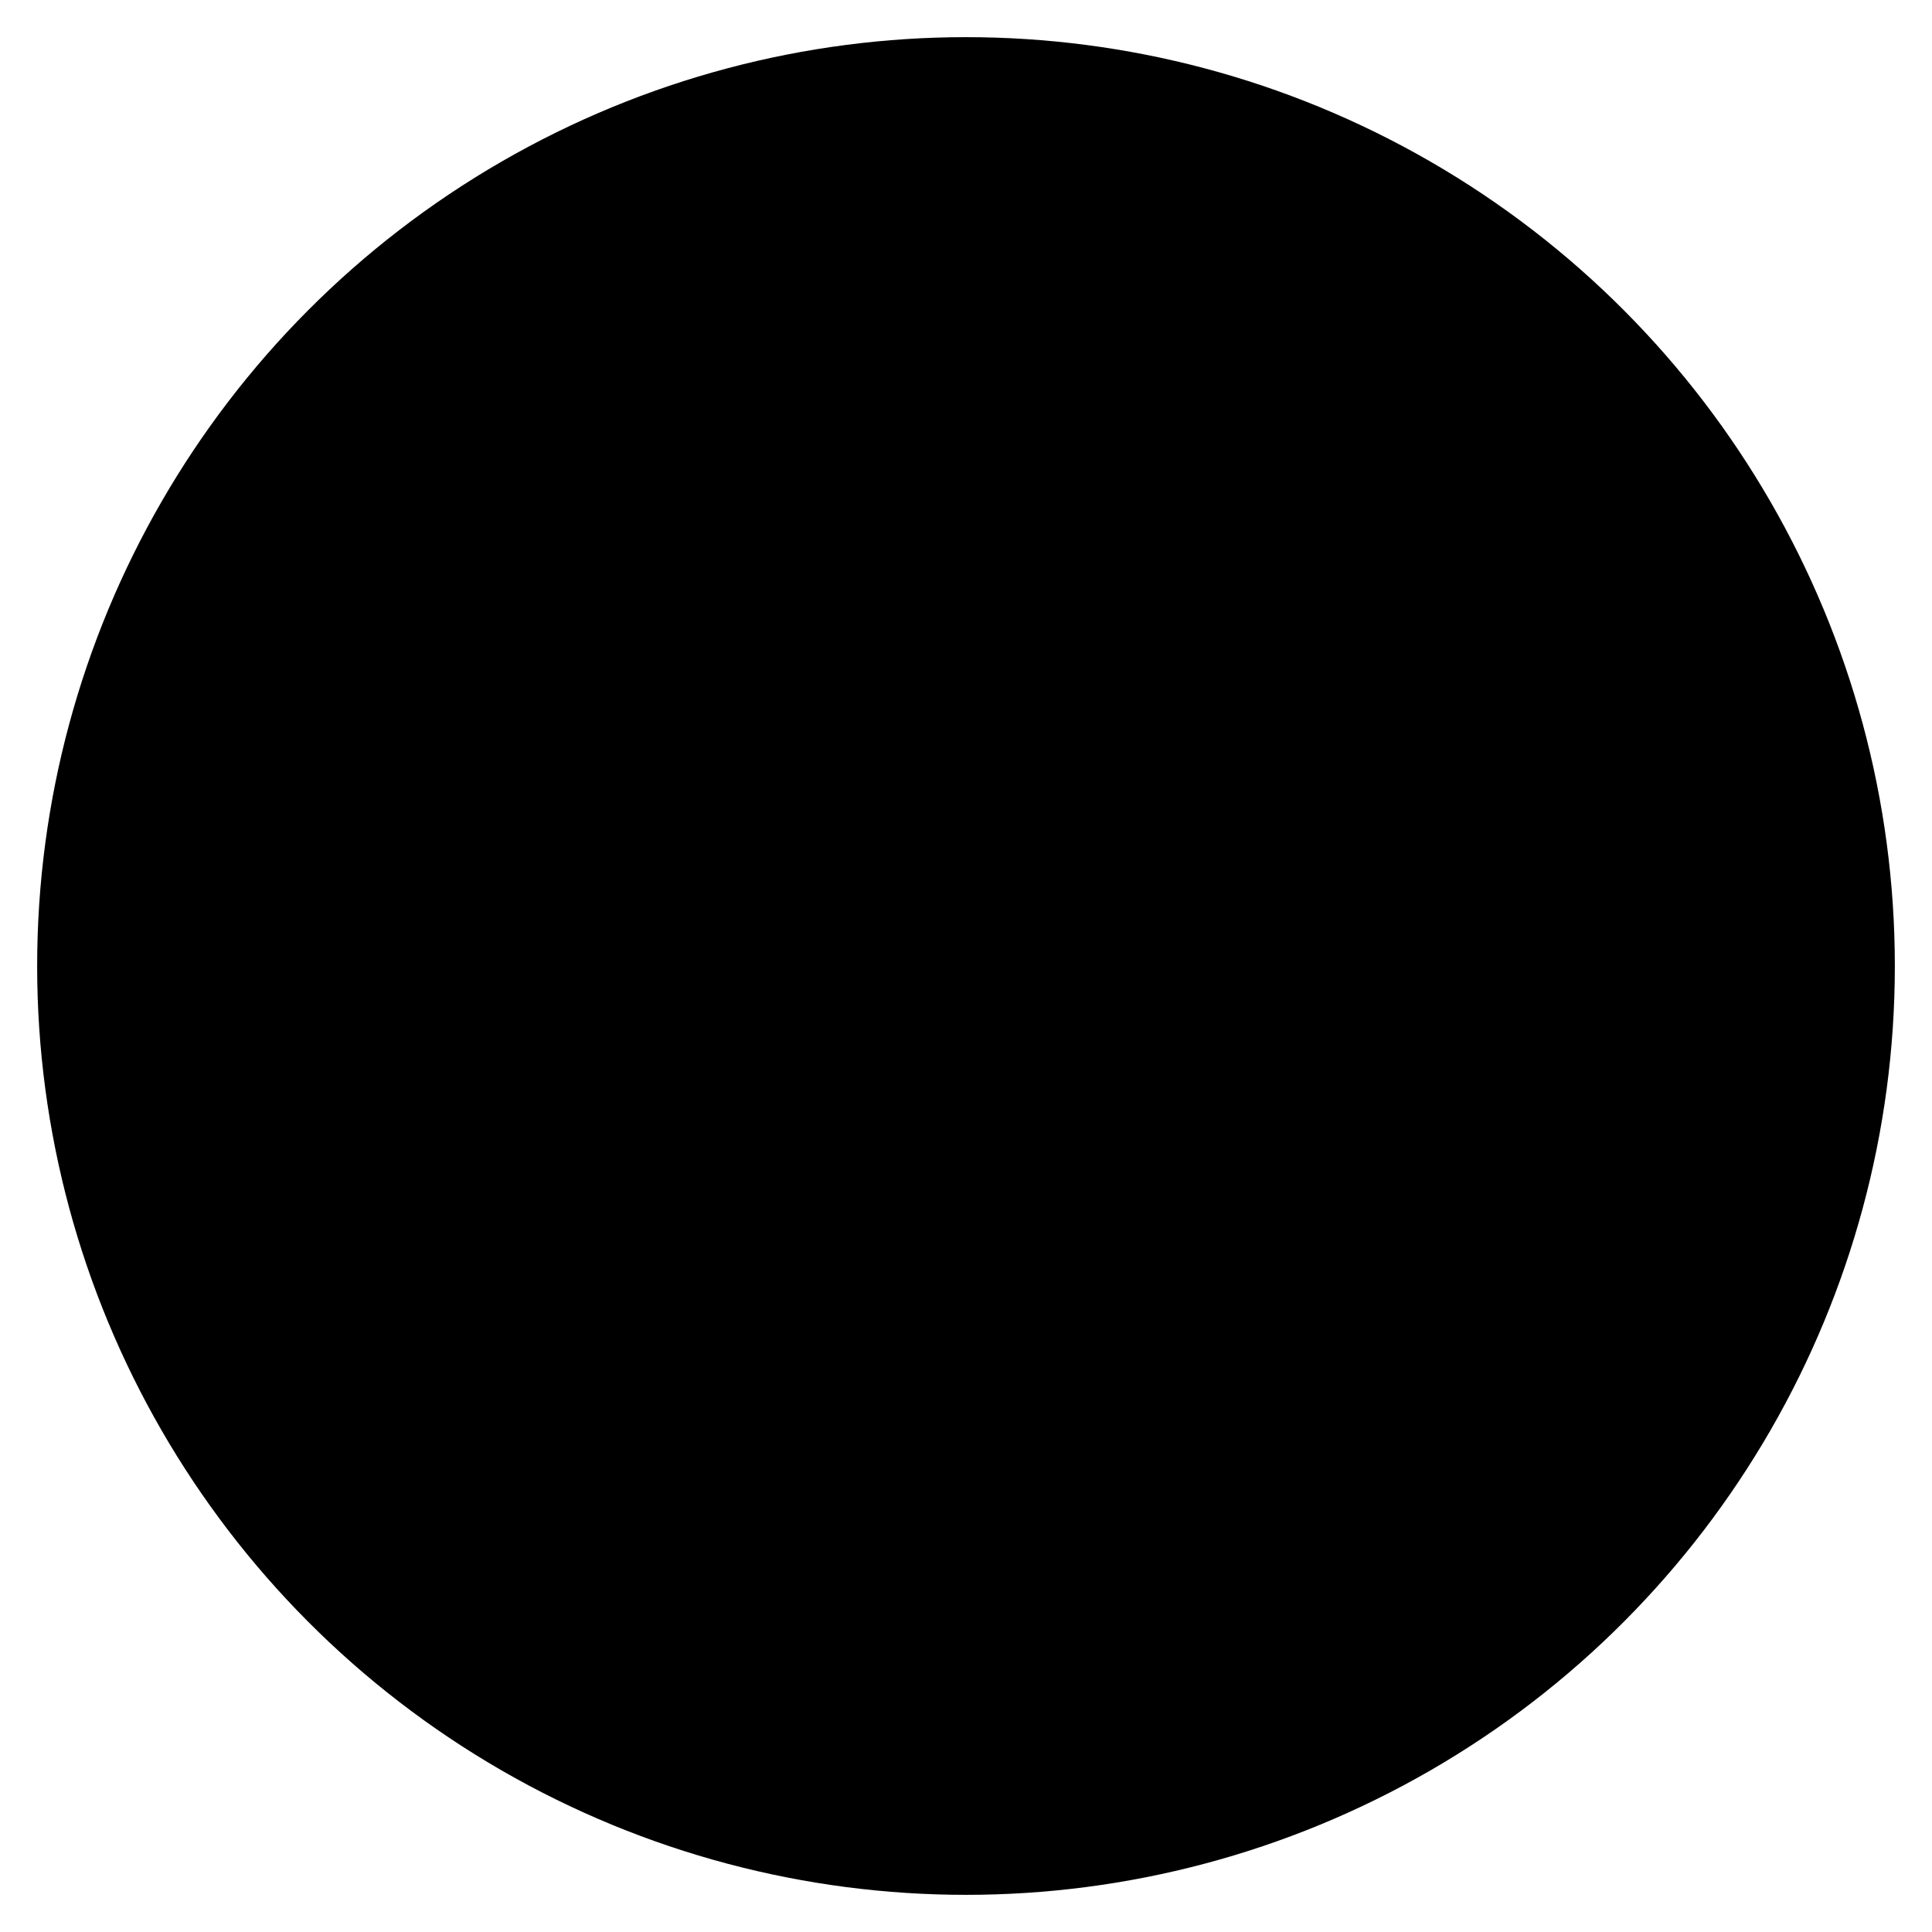 <svg id="expired-icon" xmlns="http://www.w3.org/2000/svg" viewBox="0 0 52 52" aria-hidden="true">
                <circle class="expired-circle" cx="26" cy="26" r="25"></circle>
                <path class="expired-p1" d="m13,32l15,0l0,-23"></path>
            </svg>